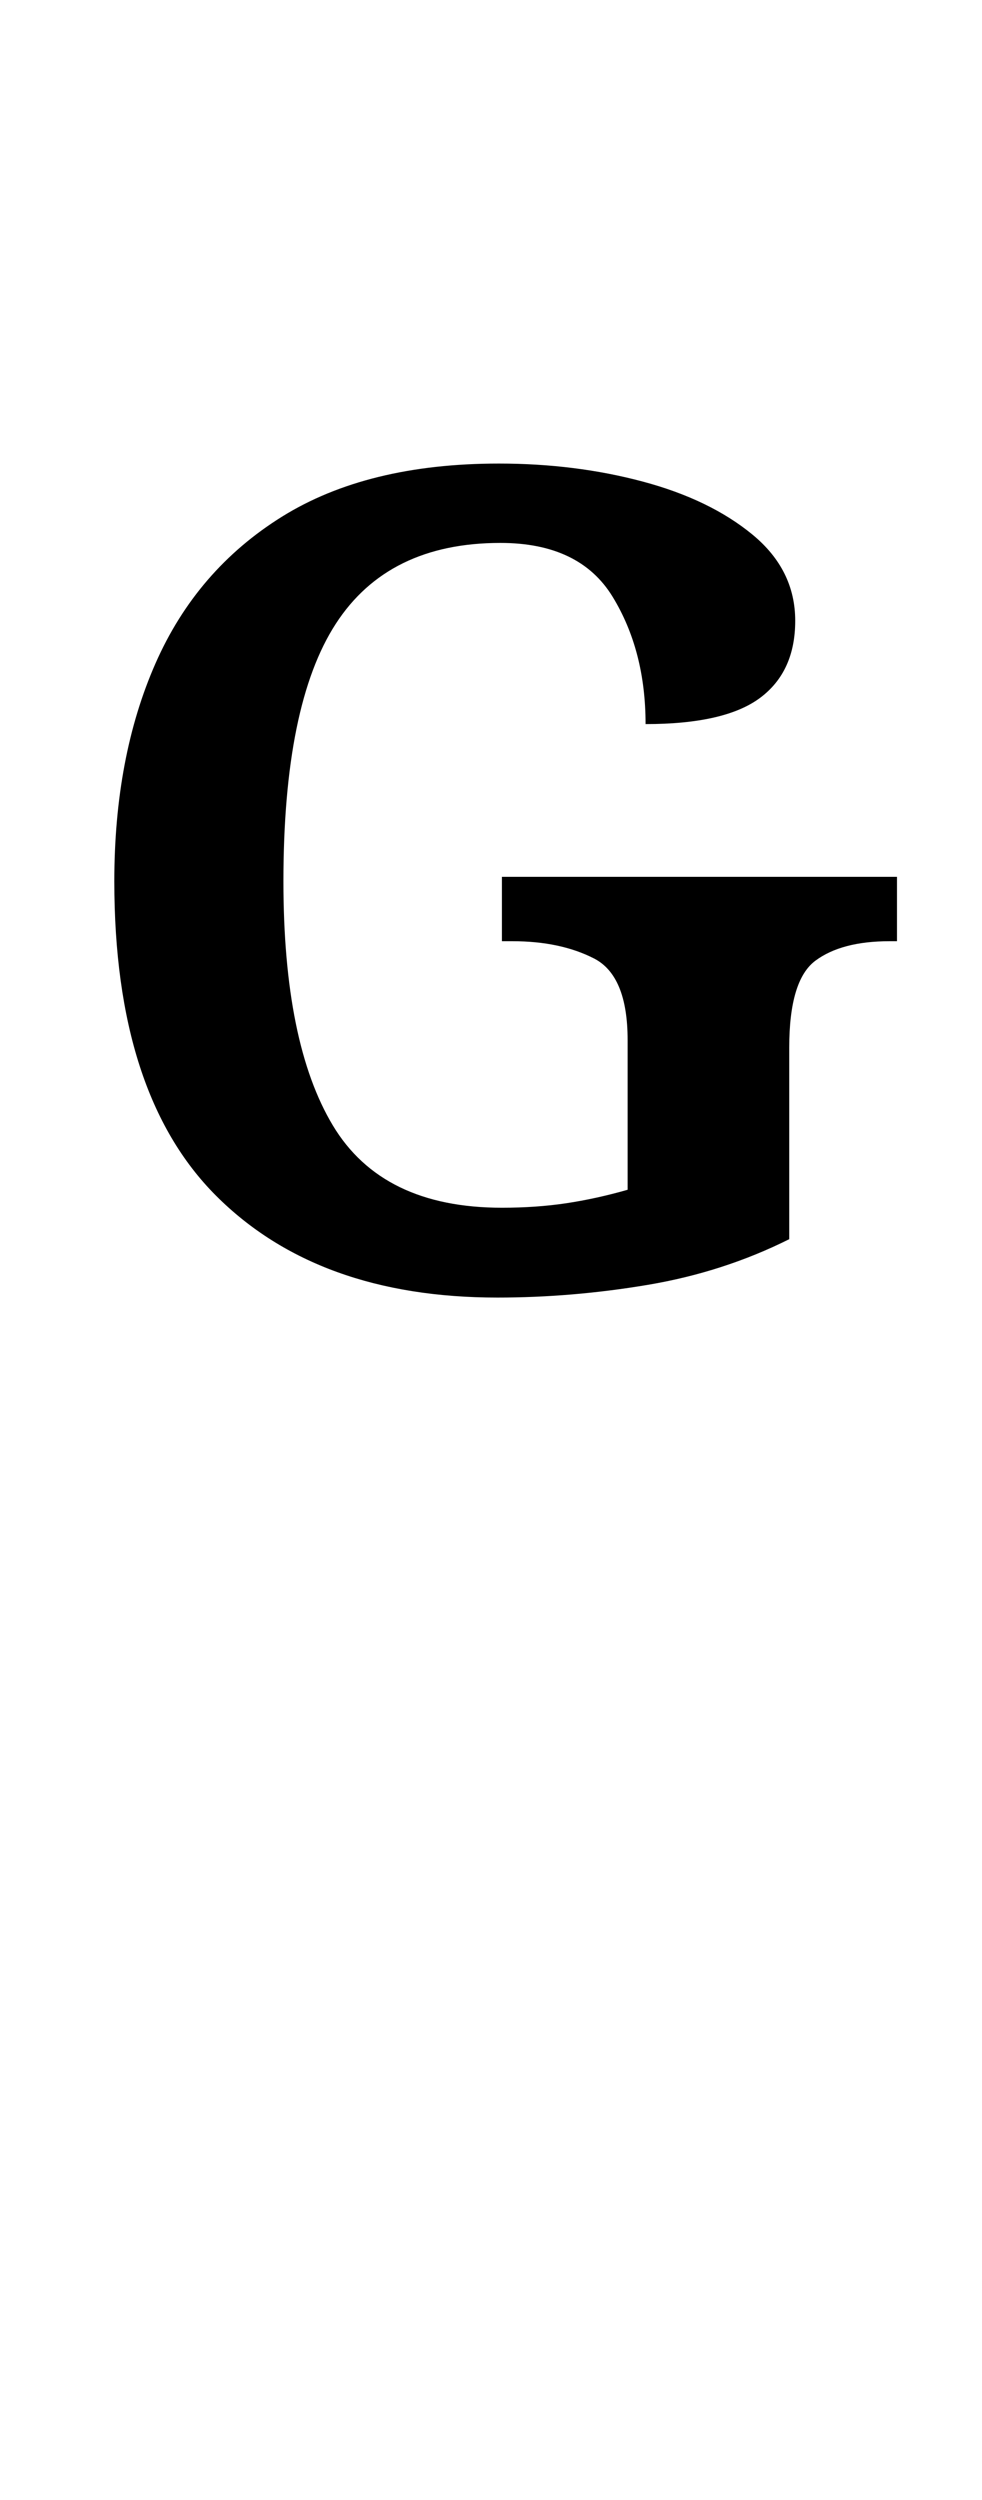 <?xml version="1.0" encoding="UTF-8" standalone="no"?>
<svg
   version="1.1"
   viewBox="-10 0 393 1000"
   id="svg4"
   sodipodi:docname="10792.svg"
   inkscape:version="1.1.1 (3bf5ae0d25, 2021-09-20)"
   xmlns:inkscape="http://www.inkscape.org/namespaces/inkscape"
   xmlns:sodipodi="http://sodipodi.sourceforge.net/DTD/sodipodi-0.dtd"
   xmlns="http://www.w3.org/2000/svg"
   xmlns:svg="http://www.w3.org/2000/svg">
  <defs
     id="defs8" />
  <sodipodi:namedview
     id="namedview6"
     pagecolor="#ffffff"
     bordercolor="#666666"
     borderopacity="1.0"
     inkscape:pageshadow="2"
     inkscape:pageopacity="0.0"
     inkscape:pagecheckerboard="0"
     showgrid="false"
     showguides="true"
     inkscape:guide-bbox="true"
     inkscape:zoom="0.719"
     inkscape:cx="434.63143"
     inkscape:cy="388.03894"
     inkscape:window-width="1680"
     inkscape:window-height="998"
     inkscape:window-x="-8"
     inkscape:window-y="-8"
     inkscape:window-maximized="1"
     inkscape:current-layer="svg4"
     inkscape:snap-smooth-nodes="true"
     inkscape:snap-bbox="true"
     inkscape:snap-center="true"
     inkscape:bbox-nodes="true"
     inkscape:snap-others="false">
    <sodipodi:guide
       position="25.601,808.587"
       orientation="0,-1"
       id="guide825" />
    <sodipodi:guide
       position="13.249,486.999"
       orientation="1,0"
       id="guide827" />
    <sodipodi:guide
       position="167.955,486.999"
       orientation="0,-1"
       id="guide829" />
    <sodipodi:guide
       position="45.751,648.393"
       orientation="1,0"
       id="guide1336" />
    <sodipodi:guide
       position="198.507,814.587"
       orientation="0,-1"
       id="guide1418" />
    <sodipodi:guide
       position="196.557,481"
       orientation="0,-1"
       id="guide1420" />
    <sodipodi:guide
       position="324.74,942.981"
       orientation="0,-1"
       id="guide2085" />
  </sodipodi:namedview>
  <path
     fill="currentColor"
     d="M 189.069,519 Q 117.202,519 76.476,478.275 35.751,437.55 35.751,352.506 q 0,-49.709 16.47,-87.14 16.47,-37.431 50.607,-58.692 34.137,-21.261 86.84,-21.261 30.544,0 57.494,7.187 26.95,7.187 44.019,21.261 17.069,14.074 17.069,34.437 0,20.363 -14.074,30.843 -14.074,10.481 -45.816,10.481 0,-29.346 -13.176,-50.906 -13.176,-21.56 -44.917,-21.56 -44.917,0 -65.879,32.341 -20.961,32.341 -20.961,103.011 0,64.681 19.764,97.621 19.764,32.939 67.676,32.939 13.775,0 25.753,-1.797 11.978,-1.797 24.555,-5.39 v -59.89 q 0,-25.753 -13.475,-32.64 -13.475,-6.887 -32.64,-6.887 h -4.192 v -25.753 h 158.109 v 25.753 h -2.994 q -19.165,0 -29.646,7.786 -10.481,7.786 -10.481,34.736 v 76.659 q -26.352,13.176 -56.596,18.266 Q 219.014,519 189.069,519 Z"
     id="path2"
     style="stroke-width:1" />
</svg>
